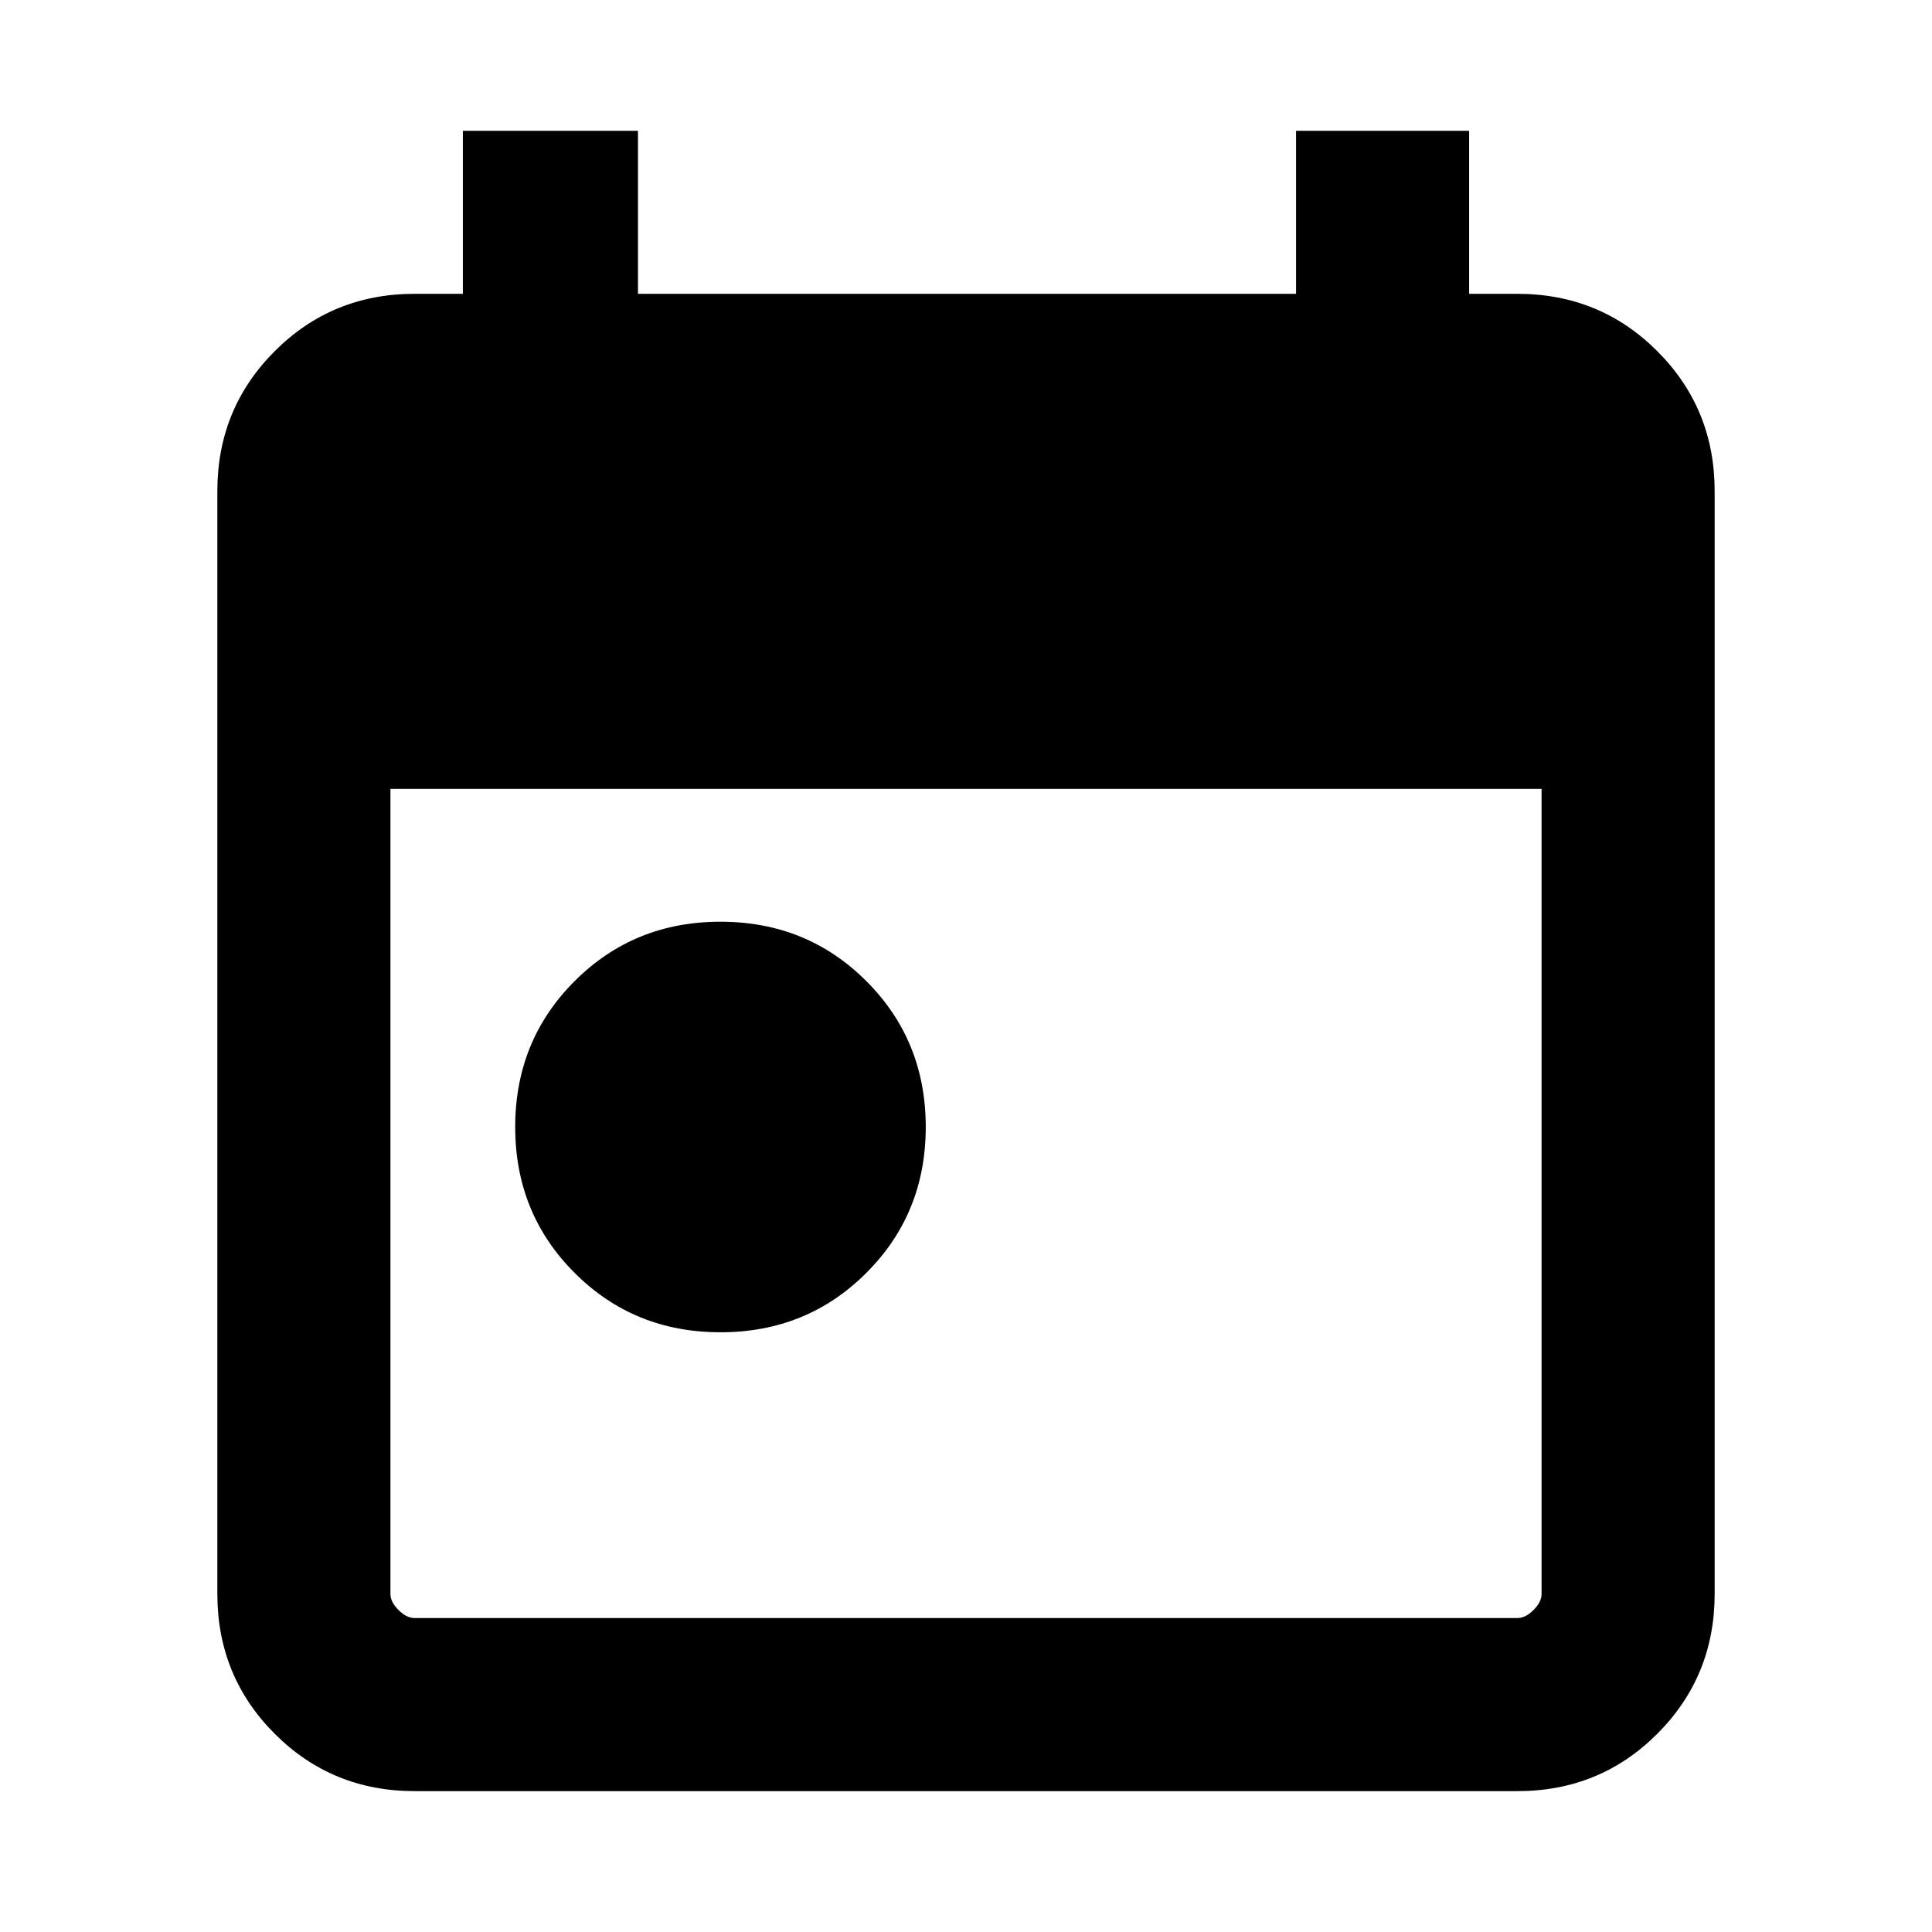 <svg xmlns="http://www.w3.org/2000/svg" height="24" width="24"><path d="M8.95 16.55q-1.075 0-1.812-.738Q6.4 15.075 6.4 14q0-1.075.738-1.812.737-.738 1.812-.738 1.075 0 1.812.738.738.737.738 1.812 0 1.075-.738 1.812-.737.738-1.812.738Zm-3.8 5.7q-1.025 0-1.737-.712Q2.7 20.825 2.7 19.8V6.1q0-1.025.713-1.738.712-.712 1.737-.712h.6V1.625h2.175V3.65H16.1V1.625h2.15V3.65h.6q1.025 0 1.737.712.713.713.713 1.738v13.7q0 1.025-.713 1.738-.712.712-1.737.712Zm0-2.15h13.7q.1 0 .2-.1t.1-.2v-10H4.85v10q0 .1.1.2t.2.1Z"/></svg>
